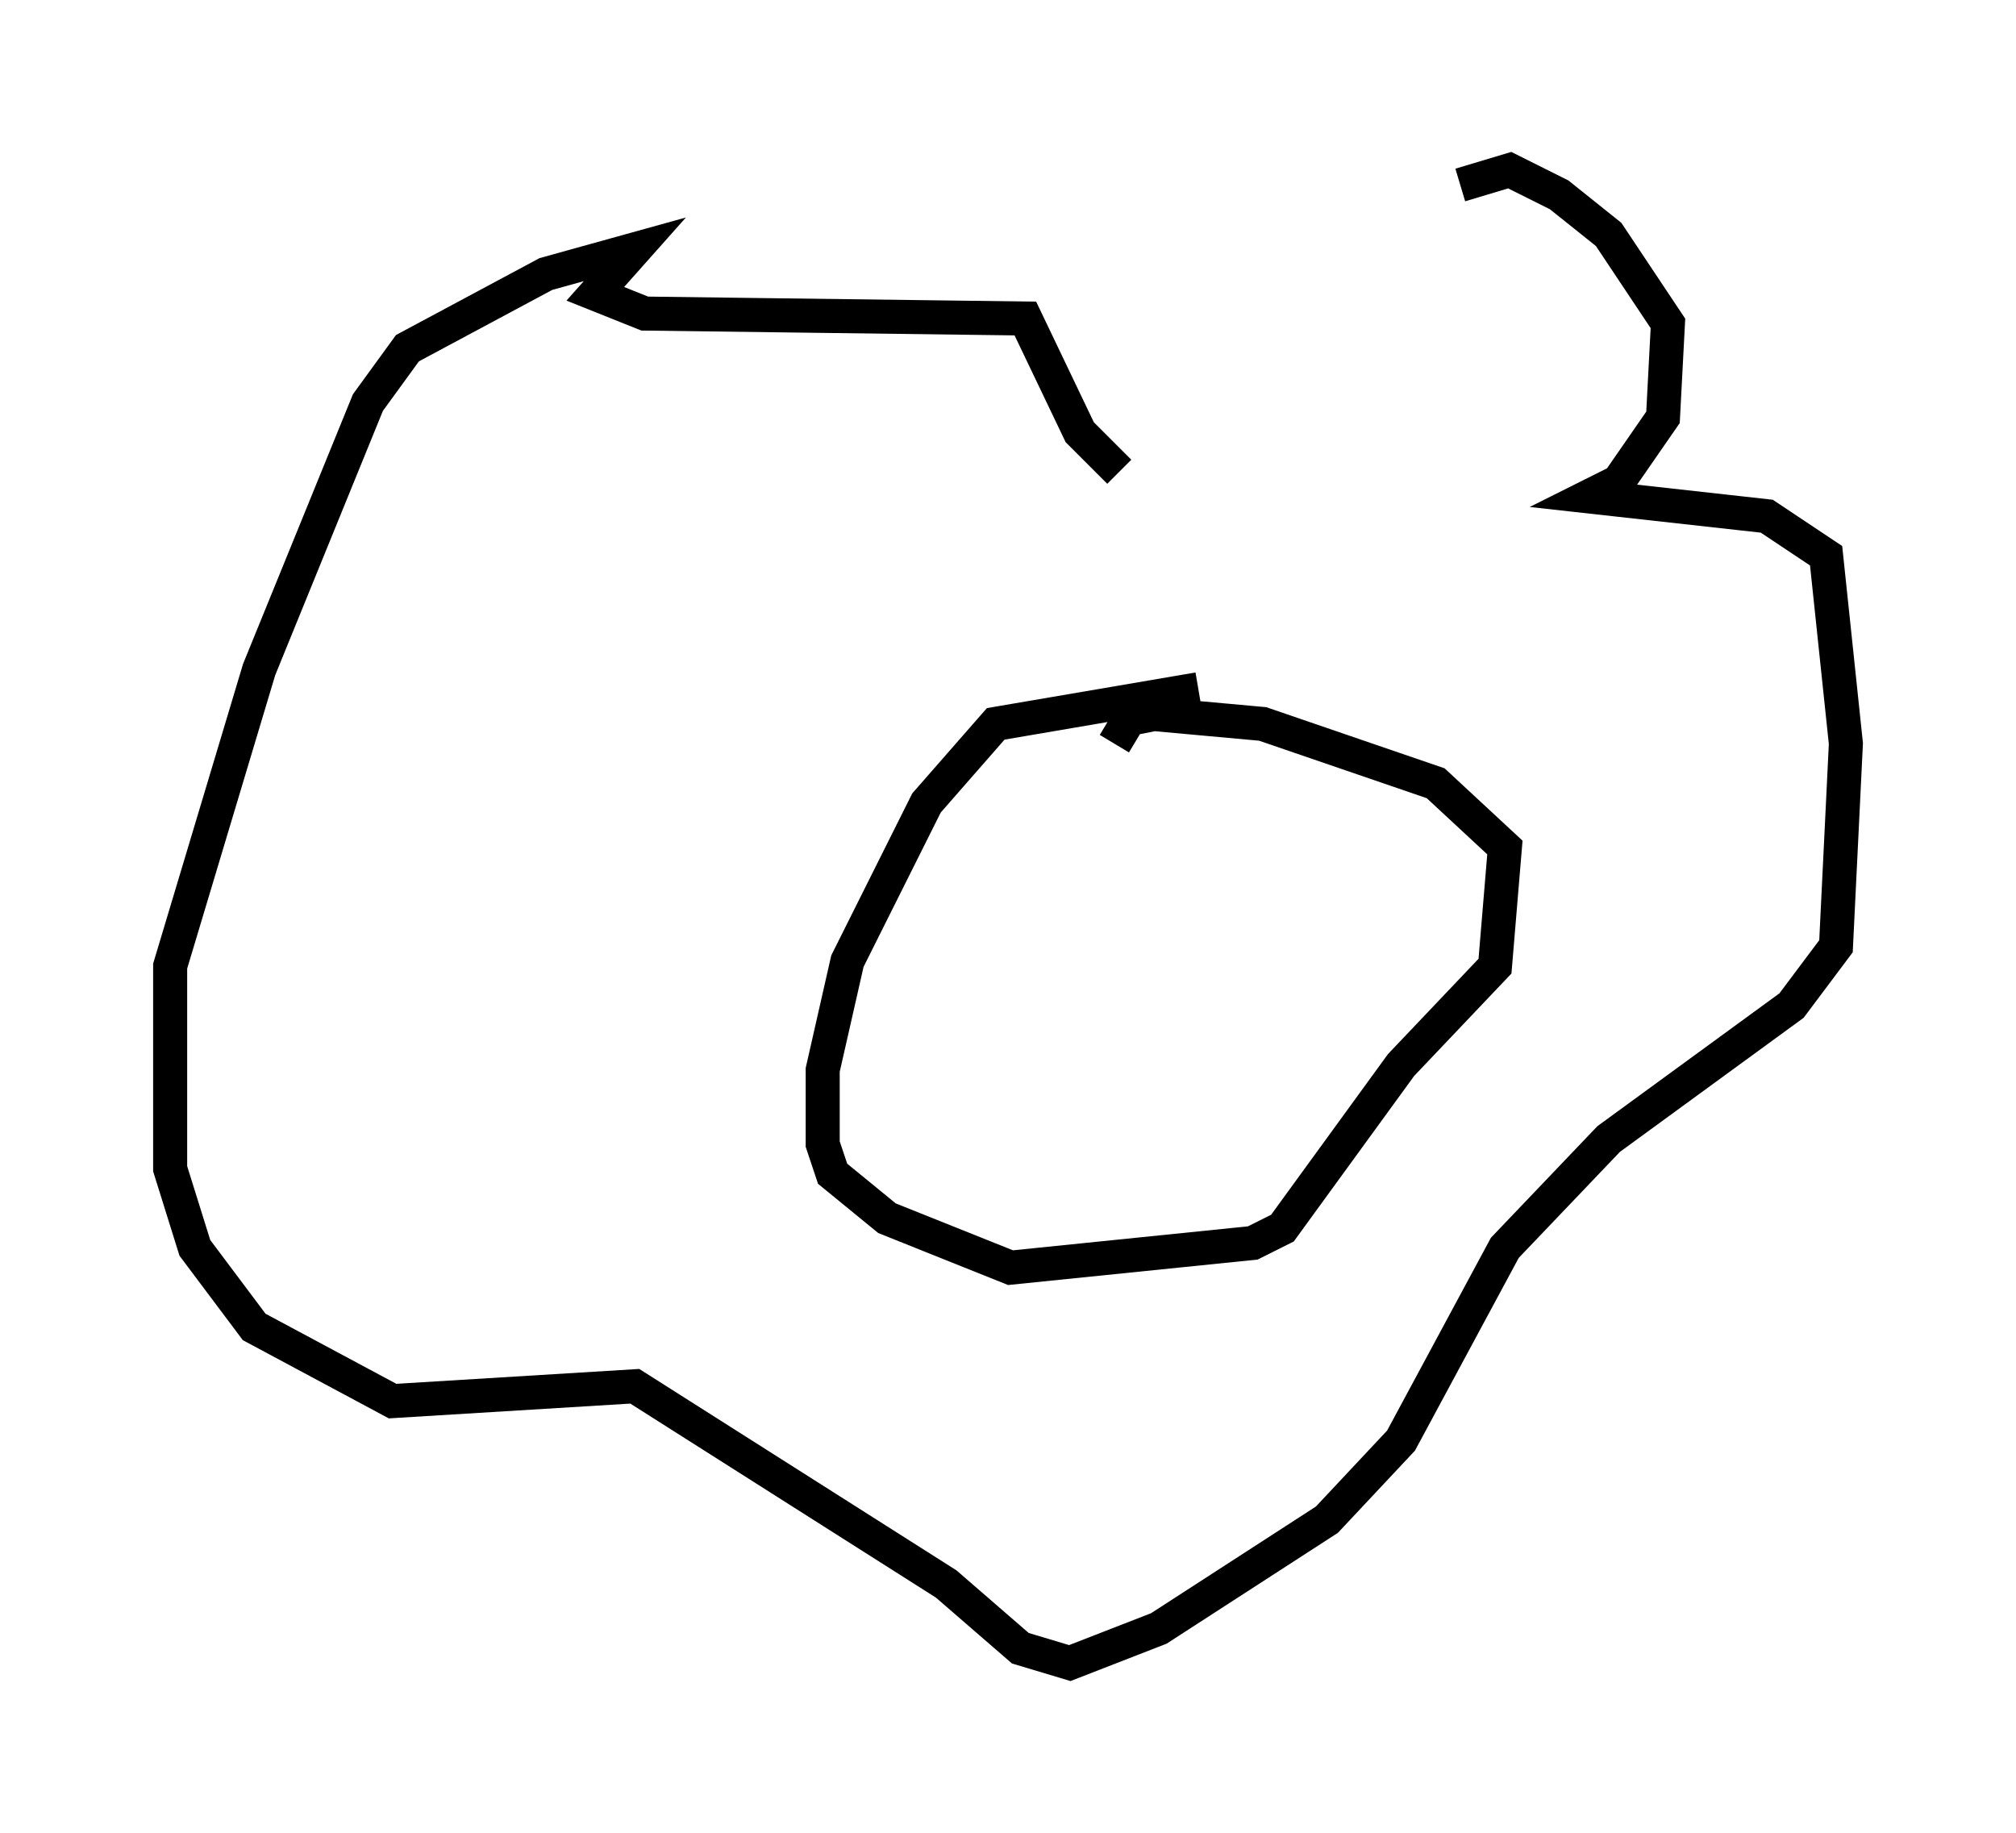 <?xml version="1.0" encoding="utf-8" ?>
<svg baseProfile="full" height="53.866" version="1.1" width="59.24" xmlns="http://www.w3.org/2000/svg" xmlns:ev="http://www.w3.org/2001/xml-events" xmlns:xlink="http://www.w3.org/1999/xlink"><defs /><rect fill="white" height="53.866" width="59.24" x="0" y="0" /><path d="M32.452, 14.732 m10.458, -9.296 l1.453, -0.436 1.453, 0.726 l1.453, 1.162 1.743, 2.615 l-0.145, 2.76 -1.307, 1.888 l-0.872, 0.436 5.229, 0.581 l1.743, 1.162 0.581, 5.52 l-0.291, 5.955 -1.307, 1.743 l-5.374, 3.922 -3.05, 3.196 l-3.05, 5.665 -2.179, 2.324 l-4.939, 3.196 -2.615, 1.017 l-1.453, -0.436 -2.179, -1.888 l-9.151, -5.81 -7.117, 0.436 l-4.067, -2.179 -1.743, -2.324 l-0.726, -2.324 0.0, -5.955 l2.615, -8.715 3.196, -7.844 l1.162, -1.598 4.067, -2.179 l2.615, -0.726 -1.162, 1.307 l1.453, 0.581 11.184, 0.145 l1.598, 3.341 1.162, 1.162 m2.324, 6.391 l-5.955, 1.017 -2.034, 2.324 l-2.324, 4.648 -0.726, 3.196 l0.0, 2.179 0.291, 0.872 l1.598, 1.307 3.631, 1.453 l7.117, -0.726 0.872, -0.436 l3.486, -4.793 2.76, -2.905 l0.291, -3.486 -2.034, -1.888 l-5.084, -1.743 -3.196, -0.291 l-0.726, 0.145 -0.436, 0.726 m4.212, 2.905 l0.0, 0.0 m-5.084, 1.162 l0.0, 0.0 " fill="none" stroke="black" stroke-width="1" /></svg>
